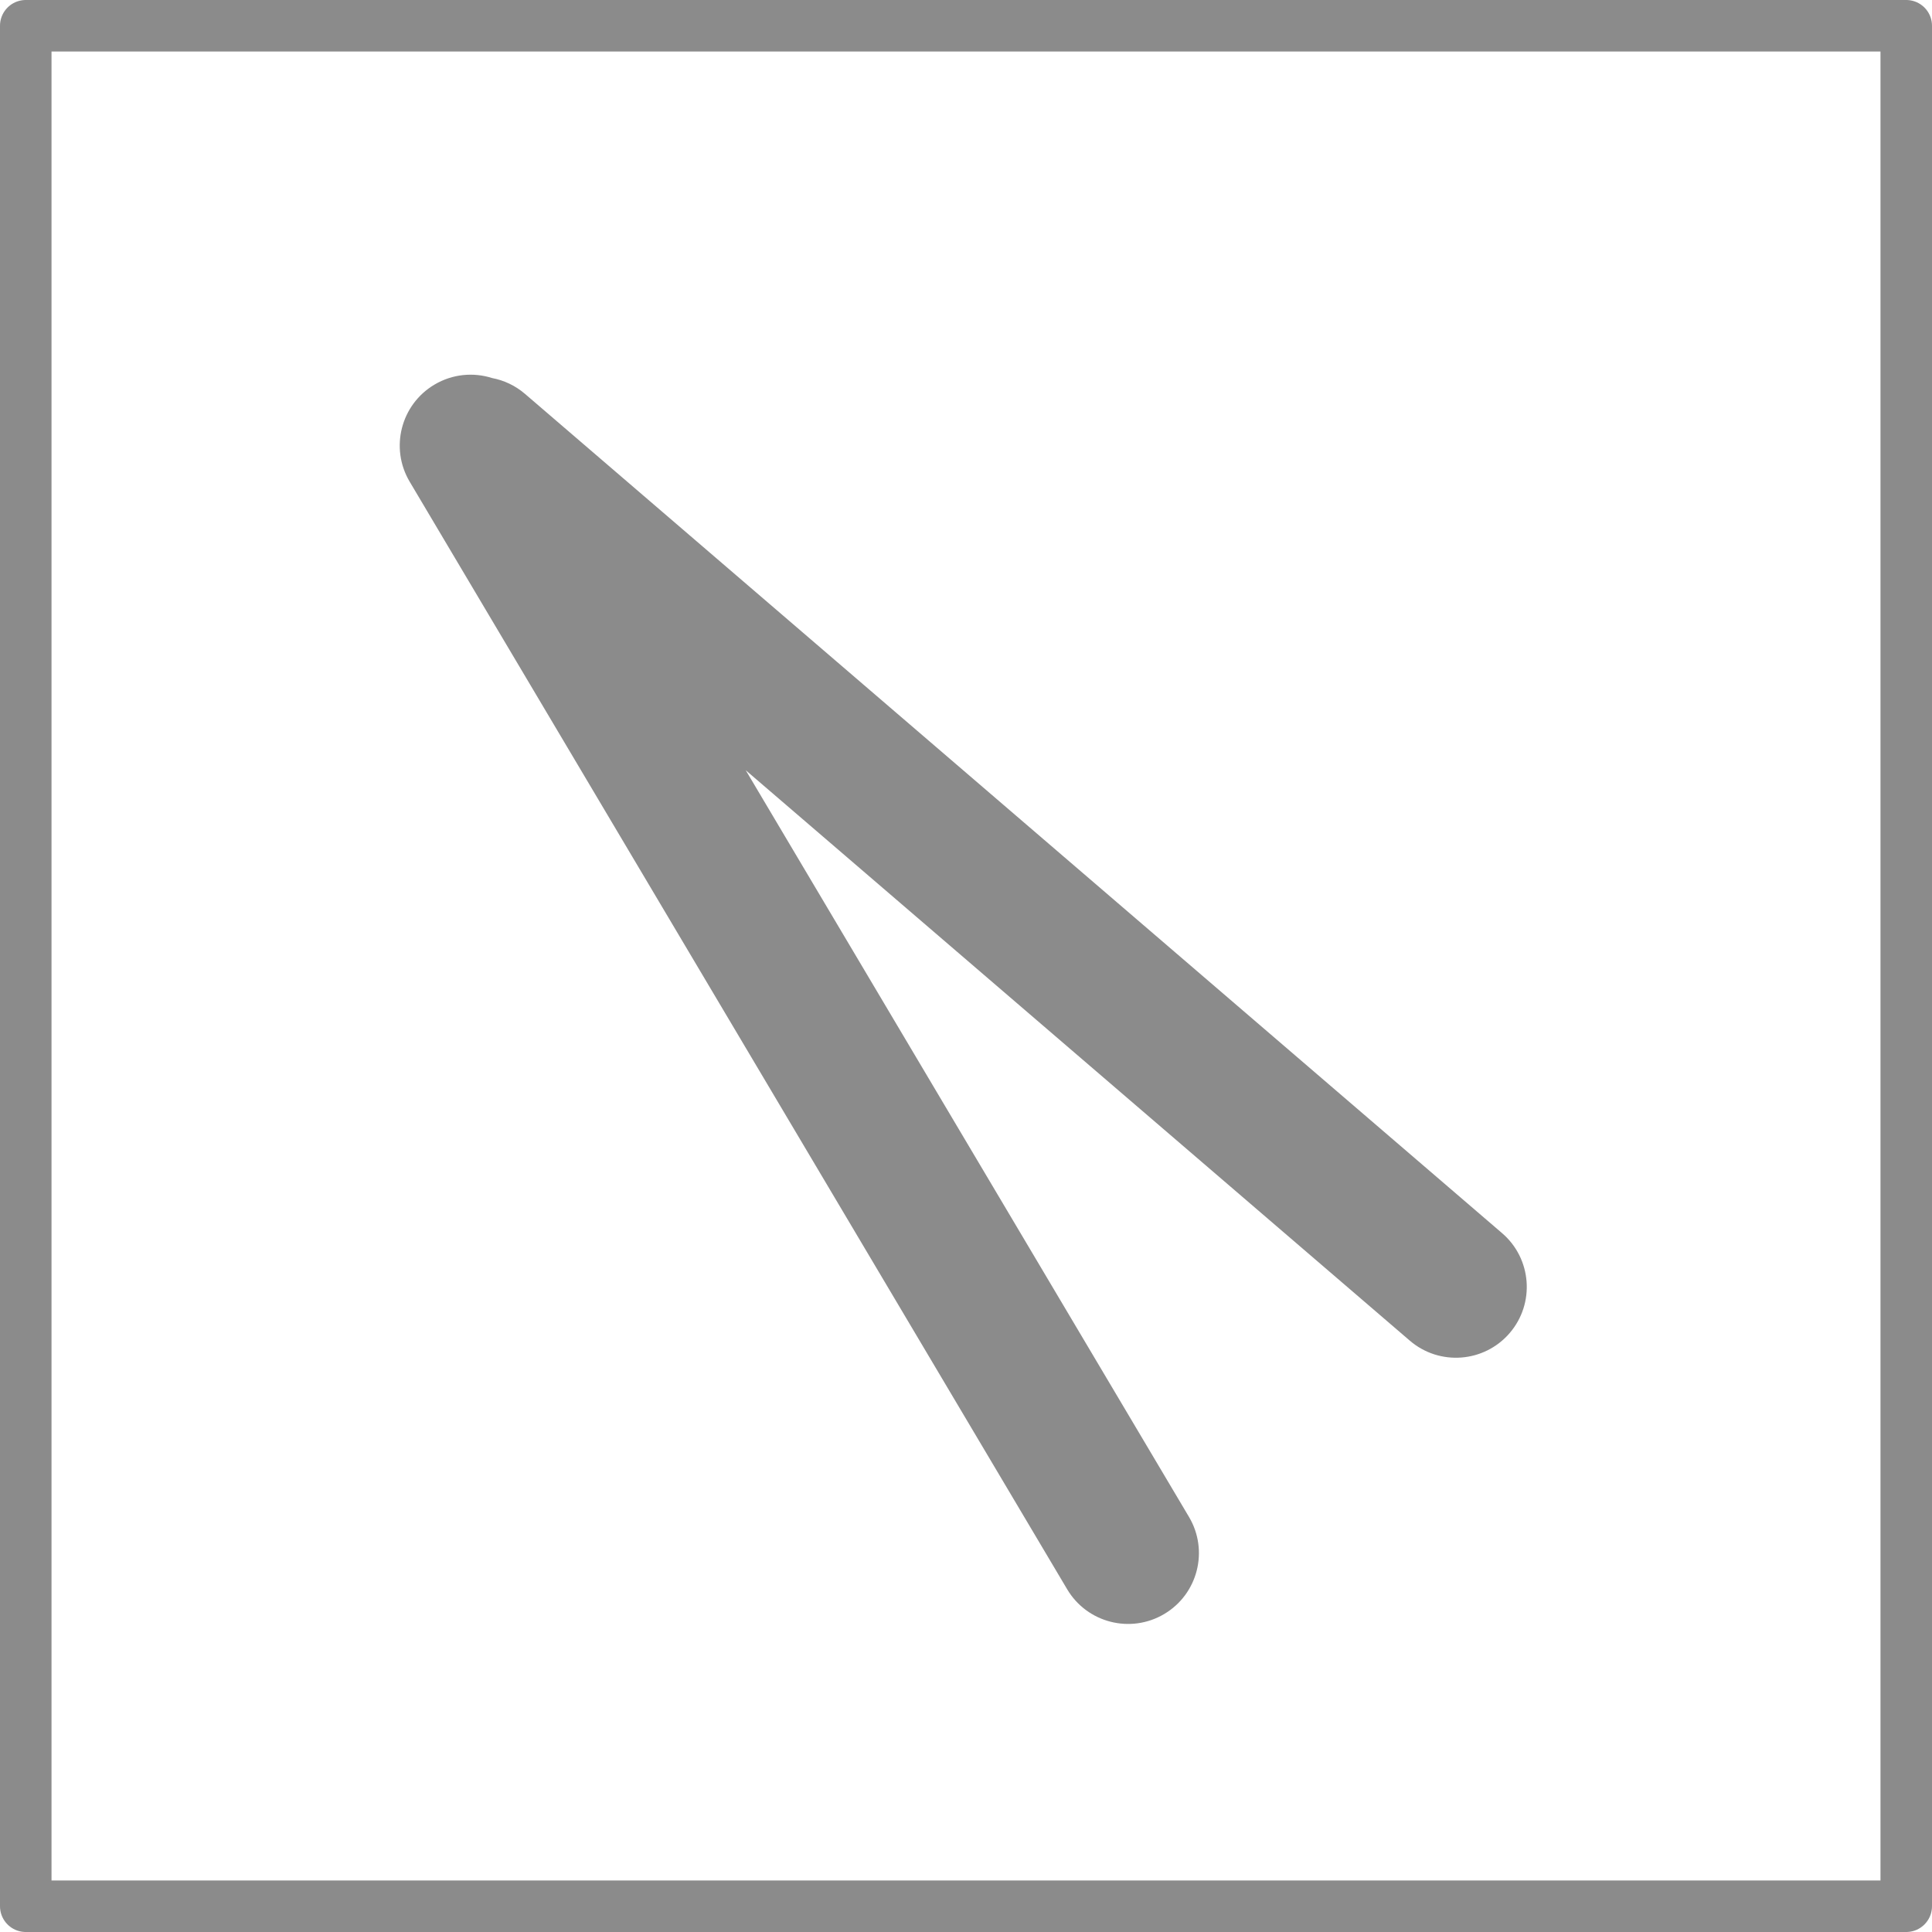 <svg width="150" height="150" viewBox="0 0 150 150" fill="none" xmlns="http://www.w3.org/2000/svg">
<rect x="2" y="2" width="146" height="146" stroke="#8B8B8B" stroke-width="4" stroke-linecap="round" stroke-linejoin="round"/>
<path fill-rule="evenodd" clip-rule="evenodd" d="M33.729 29.863C31.117 31.413 30.257 34.788 31.808 37.4L82.854 123.389C84.404 126.001 87.779 126.862 90.391 125.311C93.003 123.761 93.863 120.386 92.313 117.774L57.899 59.802L109.455 104.086C111.759 106.066 115.232 105.802 117.211 103.498C119.19 101.194 118.927 97.721 116.622 95.742L40.764 30.584C40.007 29.933 39.124 29.525 38.209 29.352C36.764 28.892 35.136 29.027 33.729 29.863Z" fill="#8B8B8B"/>
</svg>
